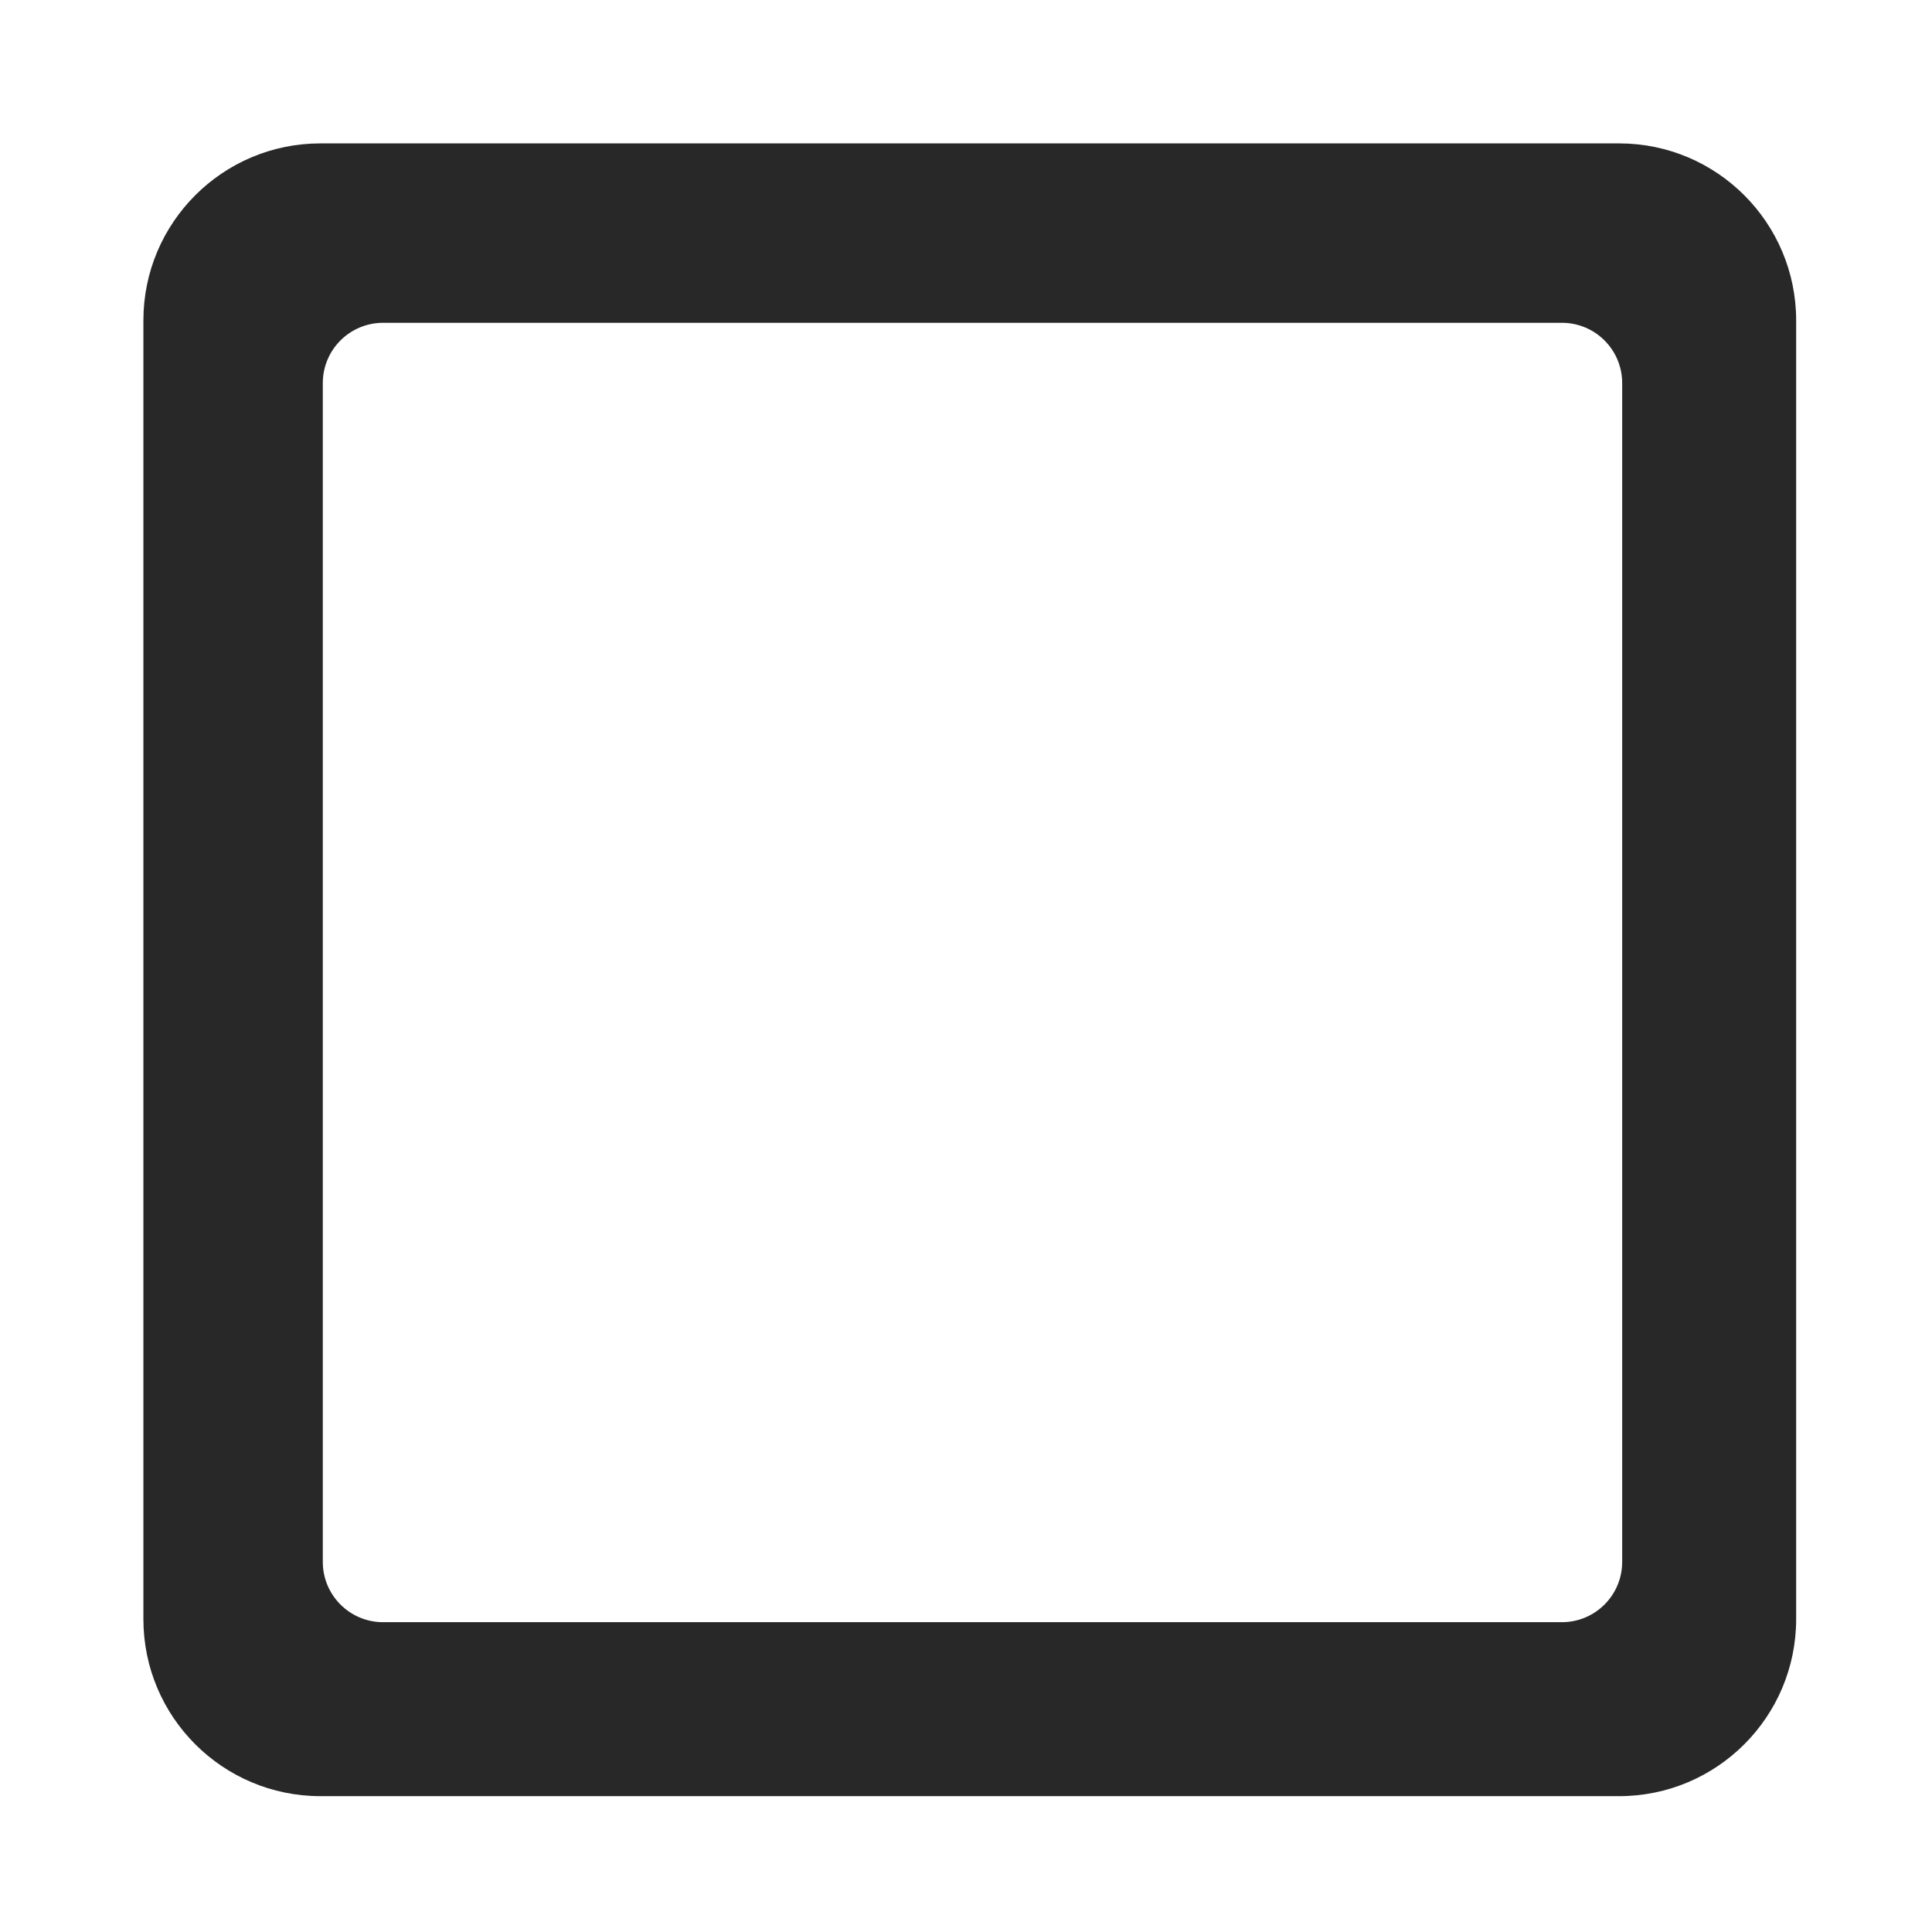 <?xml version="1.0" encoding="UTF-8"?>
<svg width="512px" height="512px" viewBox="0 0 512 512" version="1.1" xmlns="http://www.w3.org/2000/svg" xmlns:xlink="http://www.w3.org/1999/xlink">
    <!-- Generator: Sketch 54.1 (76490) - https://sketchapp.com -->
    <title>check-box-empty</title>
    <desc>Created with Sketch.</desc>
    <g id="check-box-empty" stroke="none" stroke-width="1" fill="none" fill-rule="evenodd">
        <path d="M413.92,429.895 C422.743,429.895 429.895,422.743 429.895,413.92 L429.895,101.521 C429.895,92.698 422.743,85.546 413.92,85.546 L101.521,85.546 C92.698,85.546 85.546,92.698 85.546,101.521 L85.546,413.92 C85.546,422.743 92.698,429.895 101.521,429.895 L413.92,429.895 Z M429.071,476 L84.929,476 C59.01,476 38,454.99 38,429.071 L38,84.929 C38,59.01 59.01,38 84.929,38 L429.071,38 C454.99,38 476,59.01 476,84.929 L476,429.071 C476,454.99 454.99,476 429.071,476 Z" id="Path" fill="#282828"></path>
    </g>
</svg>